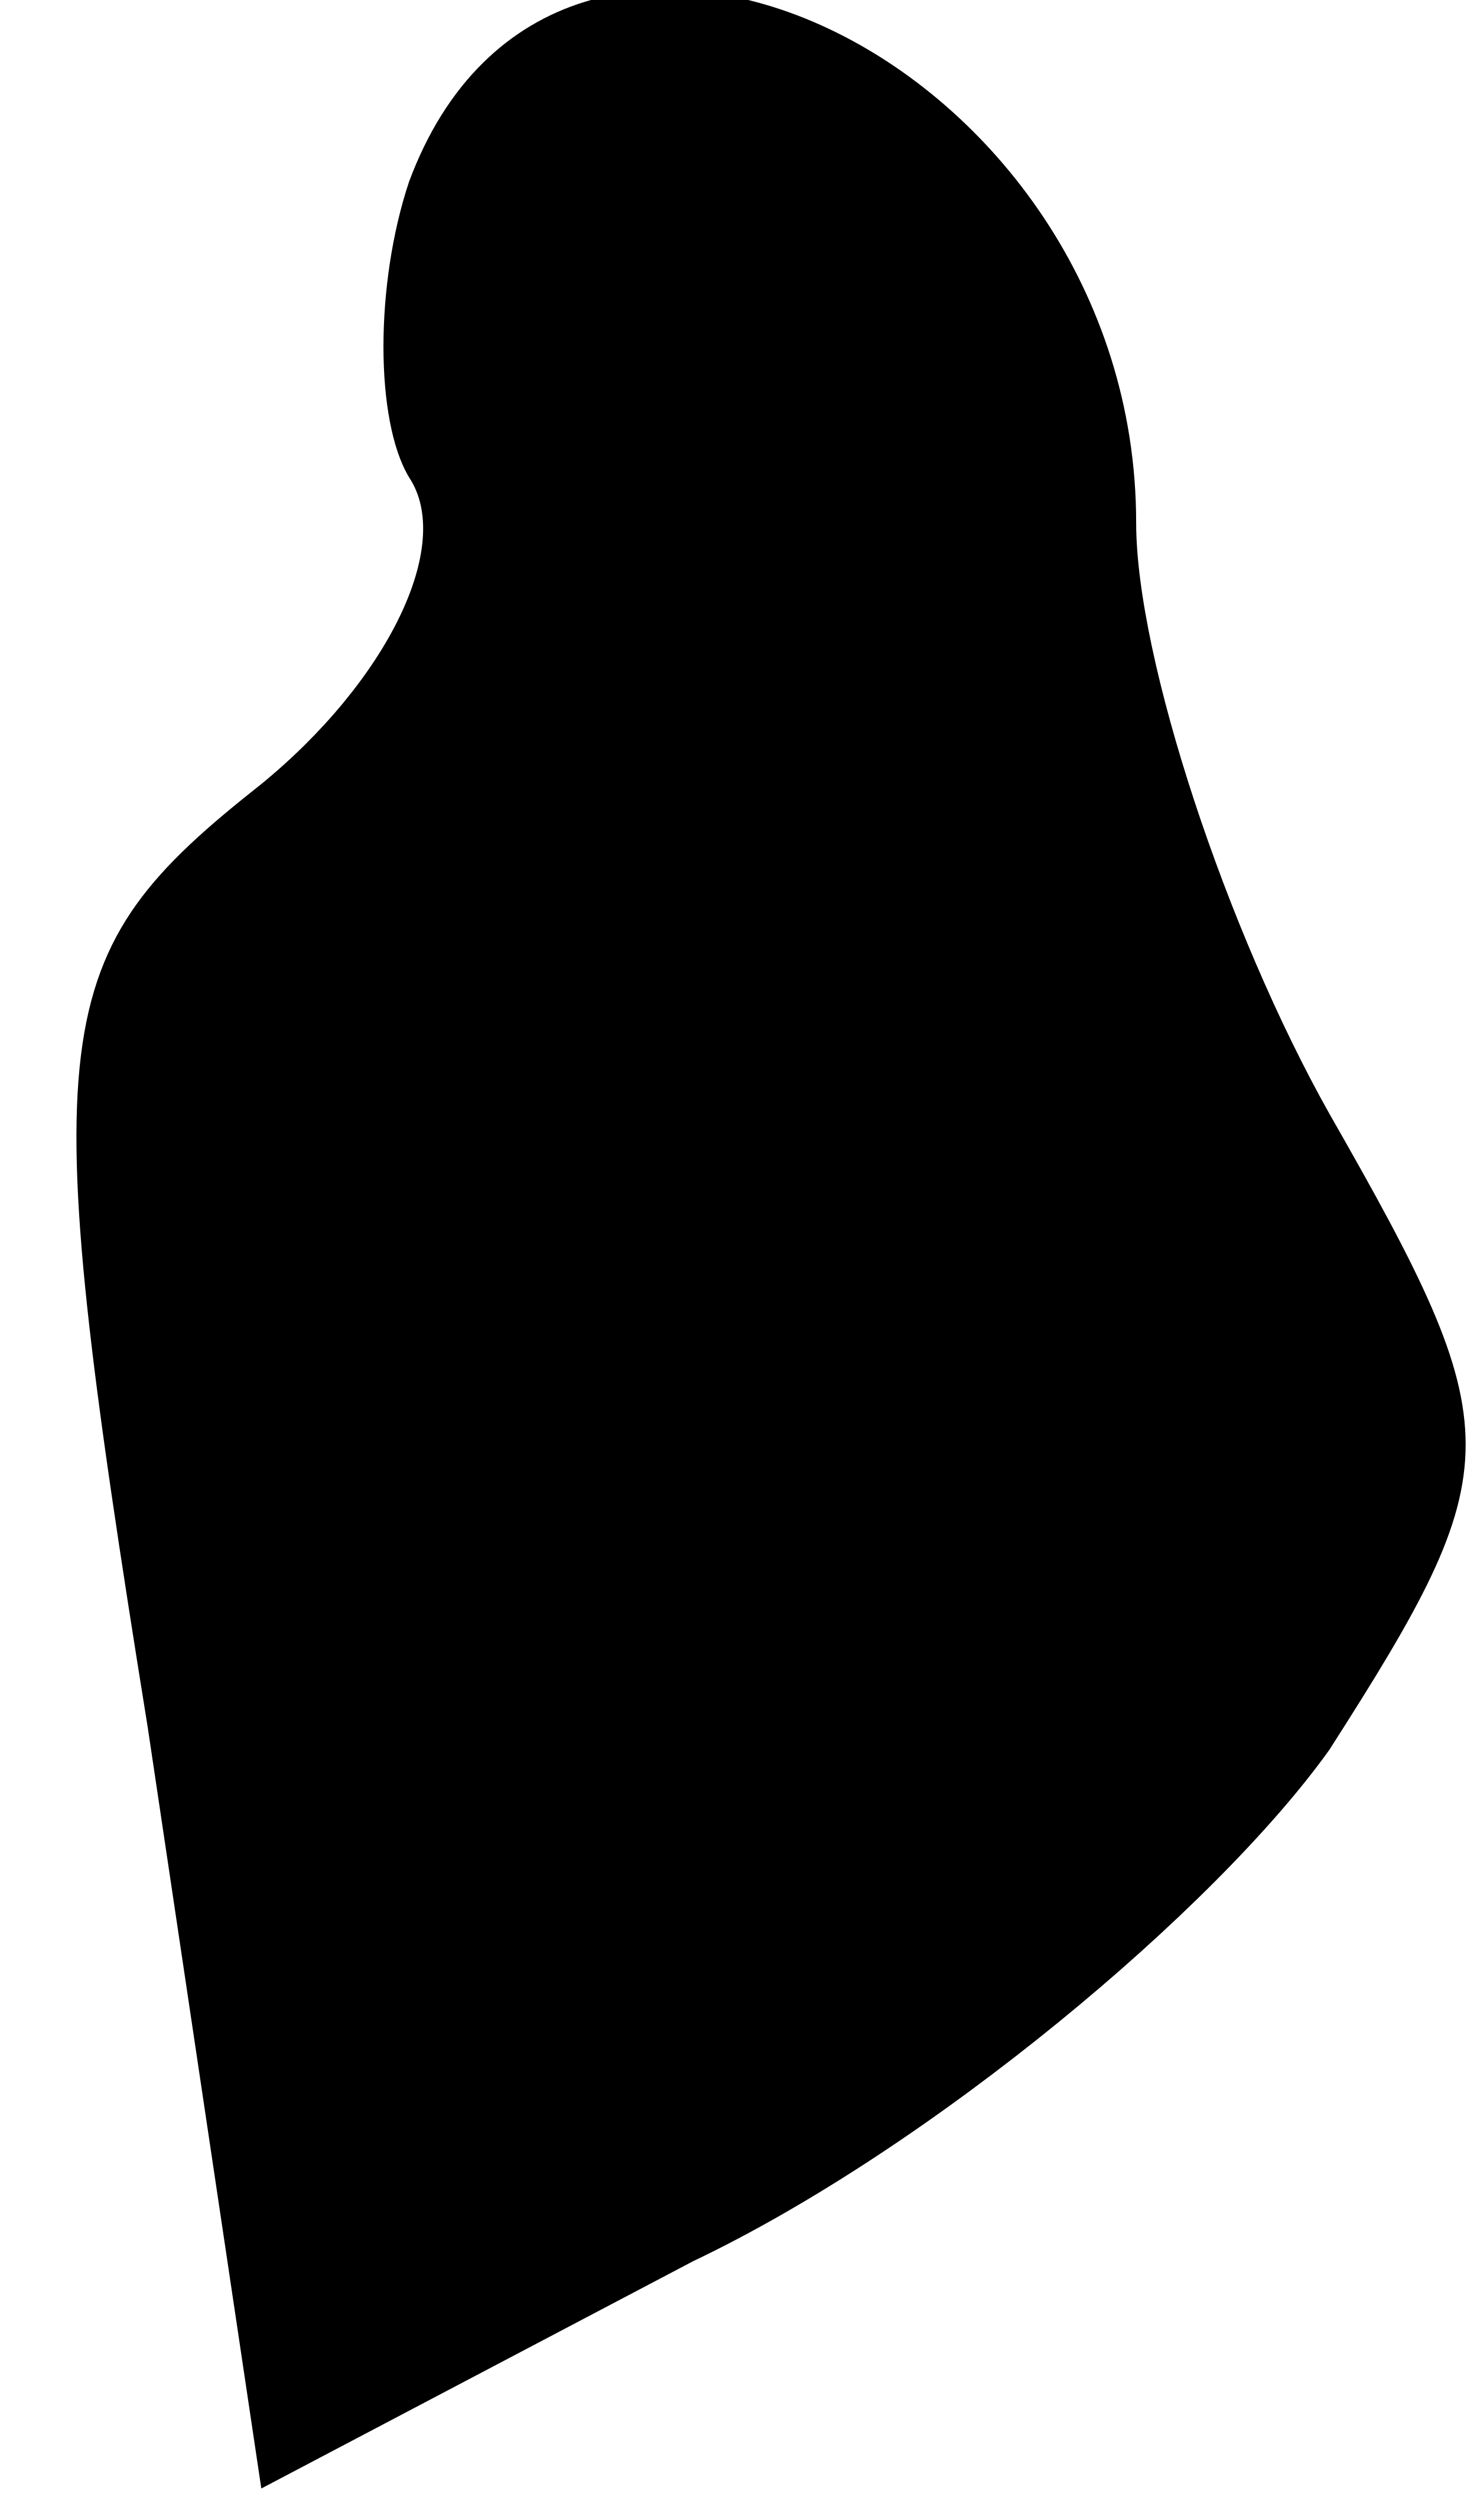 <?xml version="1.0" standalone="no"?>
<!DOCTYPE svg PUBLIC "-//W3C//DTD SVG 20010904//EN"
 "http://www.w3.org/TR/2001/REC-SVG-20010904/DTD/svg10.dtd">
<svg version="1.0" xmlns="http://www.w3.org/2000/svg"
 width="13pt" height="22pt" viewBox="0 0 13 22"
 preserveAspectRatio="xMidYMid meet">
<g transform="translate(0,22) scale(0.1,-0.1)"
fill="#000000" stroke="none">
<path fill="#000000" stroke="none" d="M36 204 c-3 -9 -3 -21 0 -26 4 -6 -2
-18 -13 -27 -19 -15 -20 -21 -10 -83 l10 -67 38 20 c21 10 46 31 56 45 16 25
16 28 0 56 -9 16 -17 40 -17 52 0 41 -51 65 -64 30z"/>
</g>
</svg>
